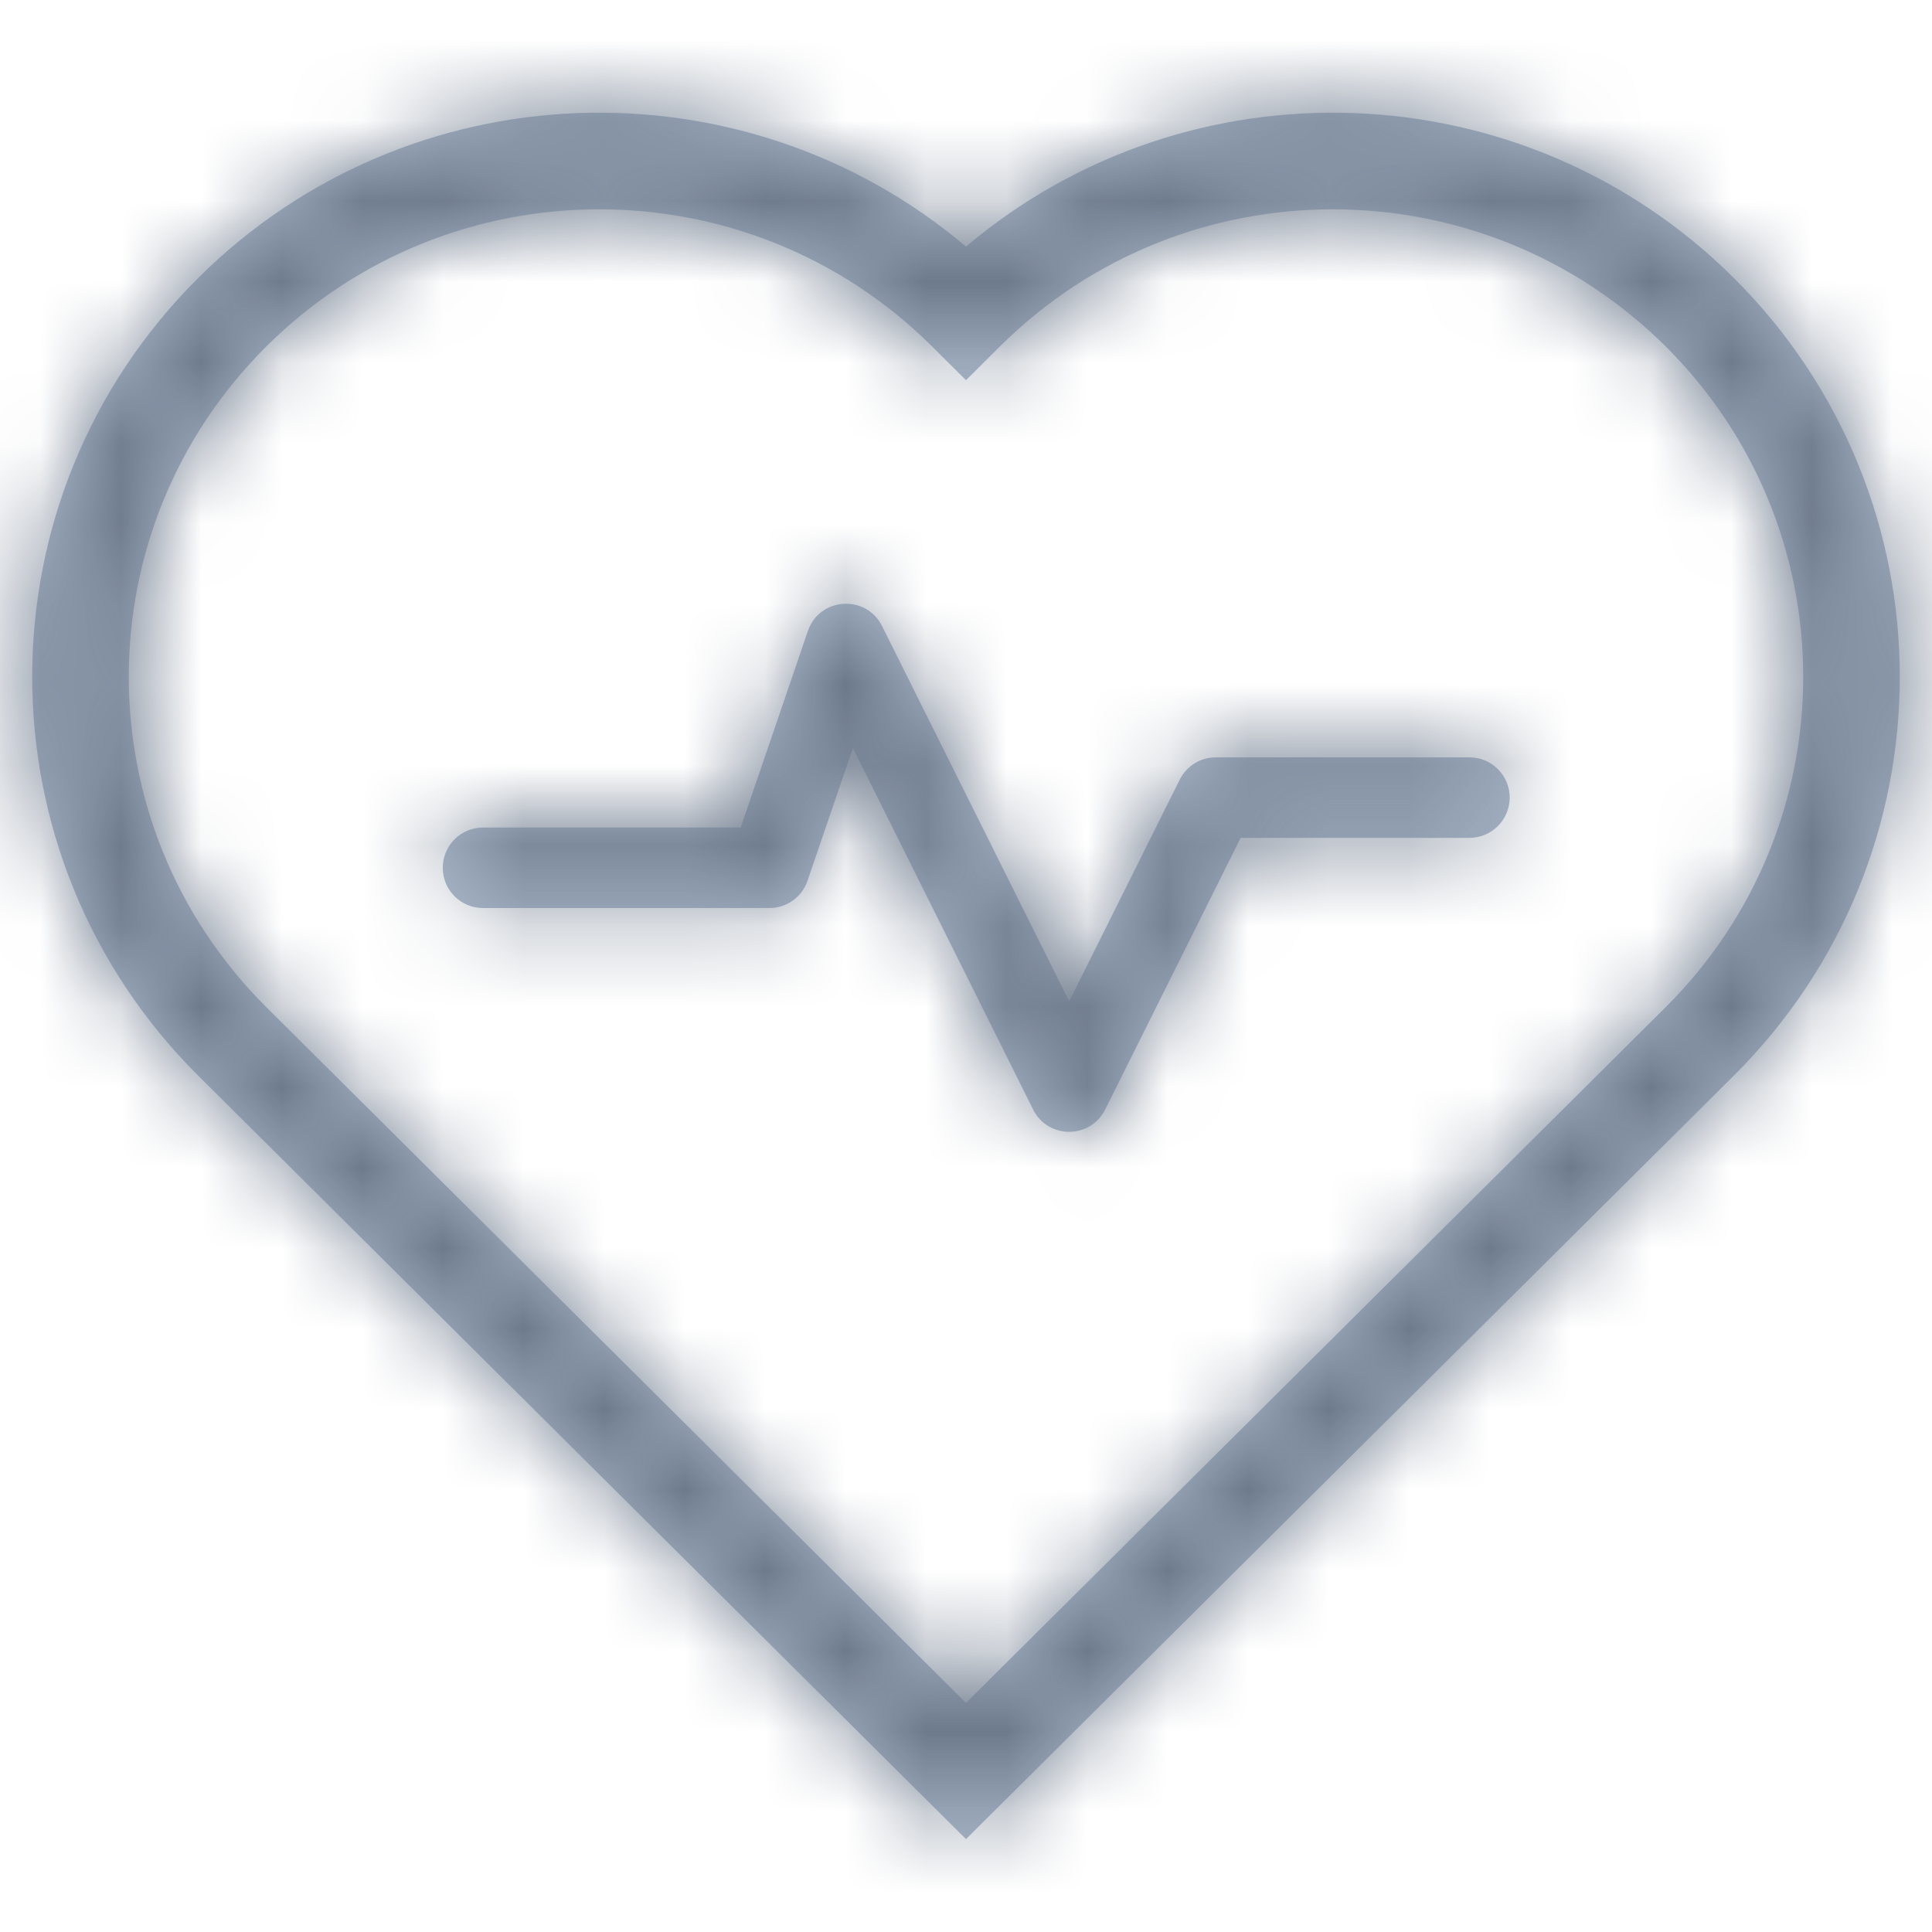 <?xml version="1.0" encoding="UTF-8"?>
<svg width="24px" height="24px" viewBox="0 0 24 24" version="1.1" xmlns="http://www.w3.org/2000/svg" xmlns:xlink="http://www.w3.org/1999/xlink">
    <!-- Generator: Sketch 52 (66869) - http://www.bohemiancoding.com/sketch -->
    <title>Icon/Body Systems</title>
    <desc>Created with Sketch.</desc>
    <defs>
        <path d="M21.536,3.451 C24.288,6.188 24.288,10.627 21.536,13.364 L12,22.846 L2.464,13.364 C-0.288,10.627 -0.288,6.188 2.464,3.451 C5.078,0.852 9.233,0.723 12,3.063 C14.767,0.723 18.922,0.852 21.536,3.451 Z M20.69,12.513 C22.97,10.245 22.97,6.57 20.69,4.302 C18.407,2.033 14.705,2.033 12.423,4.302 L12,4.723 L11.577,4.302 C9.295,2.033 5.593,2.033 3.31,4.302 C1.03,6.57 1.03,10.245 3.31,12.513 L12,21.154 L20.69,12.513 Z M14.655,9.685 C14.74,9.515 14.913,9.408 15.102,9.408 L18.254,9.408 C18.53,9.408 18.754,9.632 18.754,9.908 C18.754,10.184 18.53,10.408 18.254,10.408 L15.412,10.408 L13.729,13.783 C13.545,14.152 13.018,14.152 12.834,13.783 L10.595,9.293 L10.031,10.942 C9.962,11.144 9.772,11.28 9.558,11.28 L6,11.28 C5.724,11.28 5.5,11.056 5.5,10.78 C5.5,10.504 5.724,10.28 6,10.28 L9.201,10.28 L10.036,7.838 C10.18,7.418 10.759,7.38 10.957,7.777 L13.282,12.439 L14.655,9.685 Z" id="path-1"></path>
    </defs>
    <g id="Icon/Body-Systems" stroke="none" stroke-width="1" fill="none" fill-rule="evenodd">
        <mask id="mask-2" fill="white">
            <use xlink:href="#path-1"></use>
        </mask>
        <use id="Combined-Shape" fill="#ACBACC" fill-rule="nonzero" xlink:href="#path-1"></use>
        <g id="Colour/Primary-Grey" mask="url(#mask-2)" fill="#6C798B">
            <rect x="0" y="0" width="24" height="24"></rect>
        </g>
    </g>
</svg>